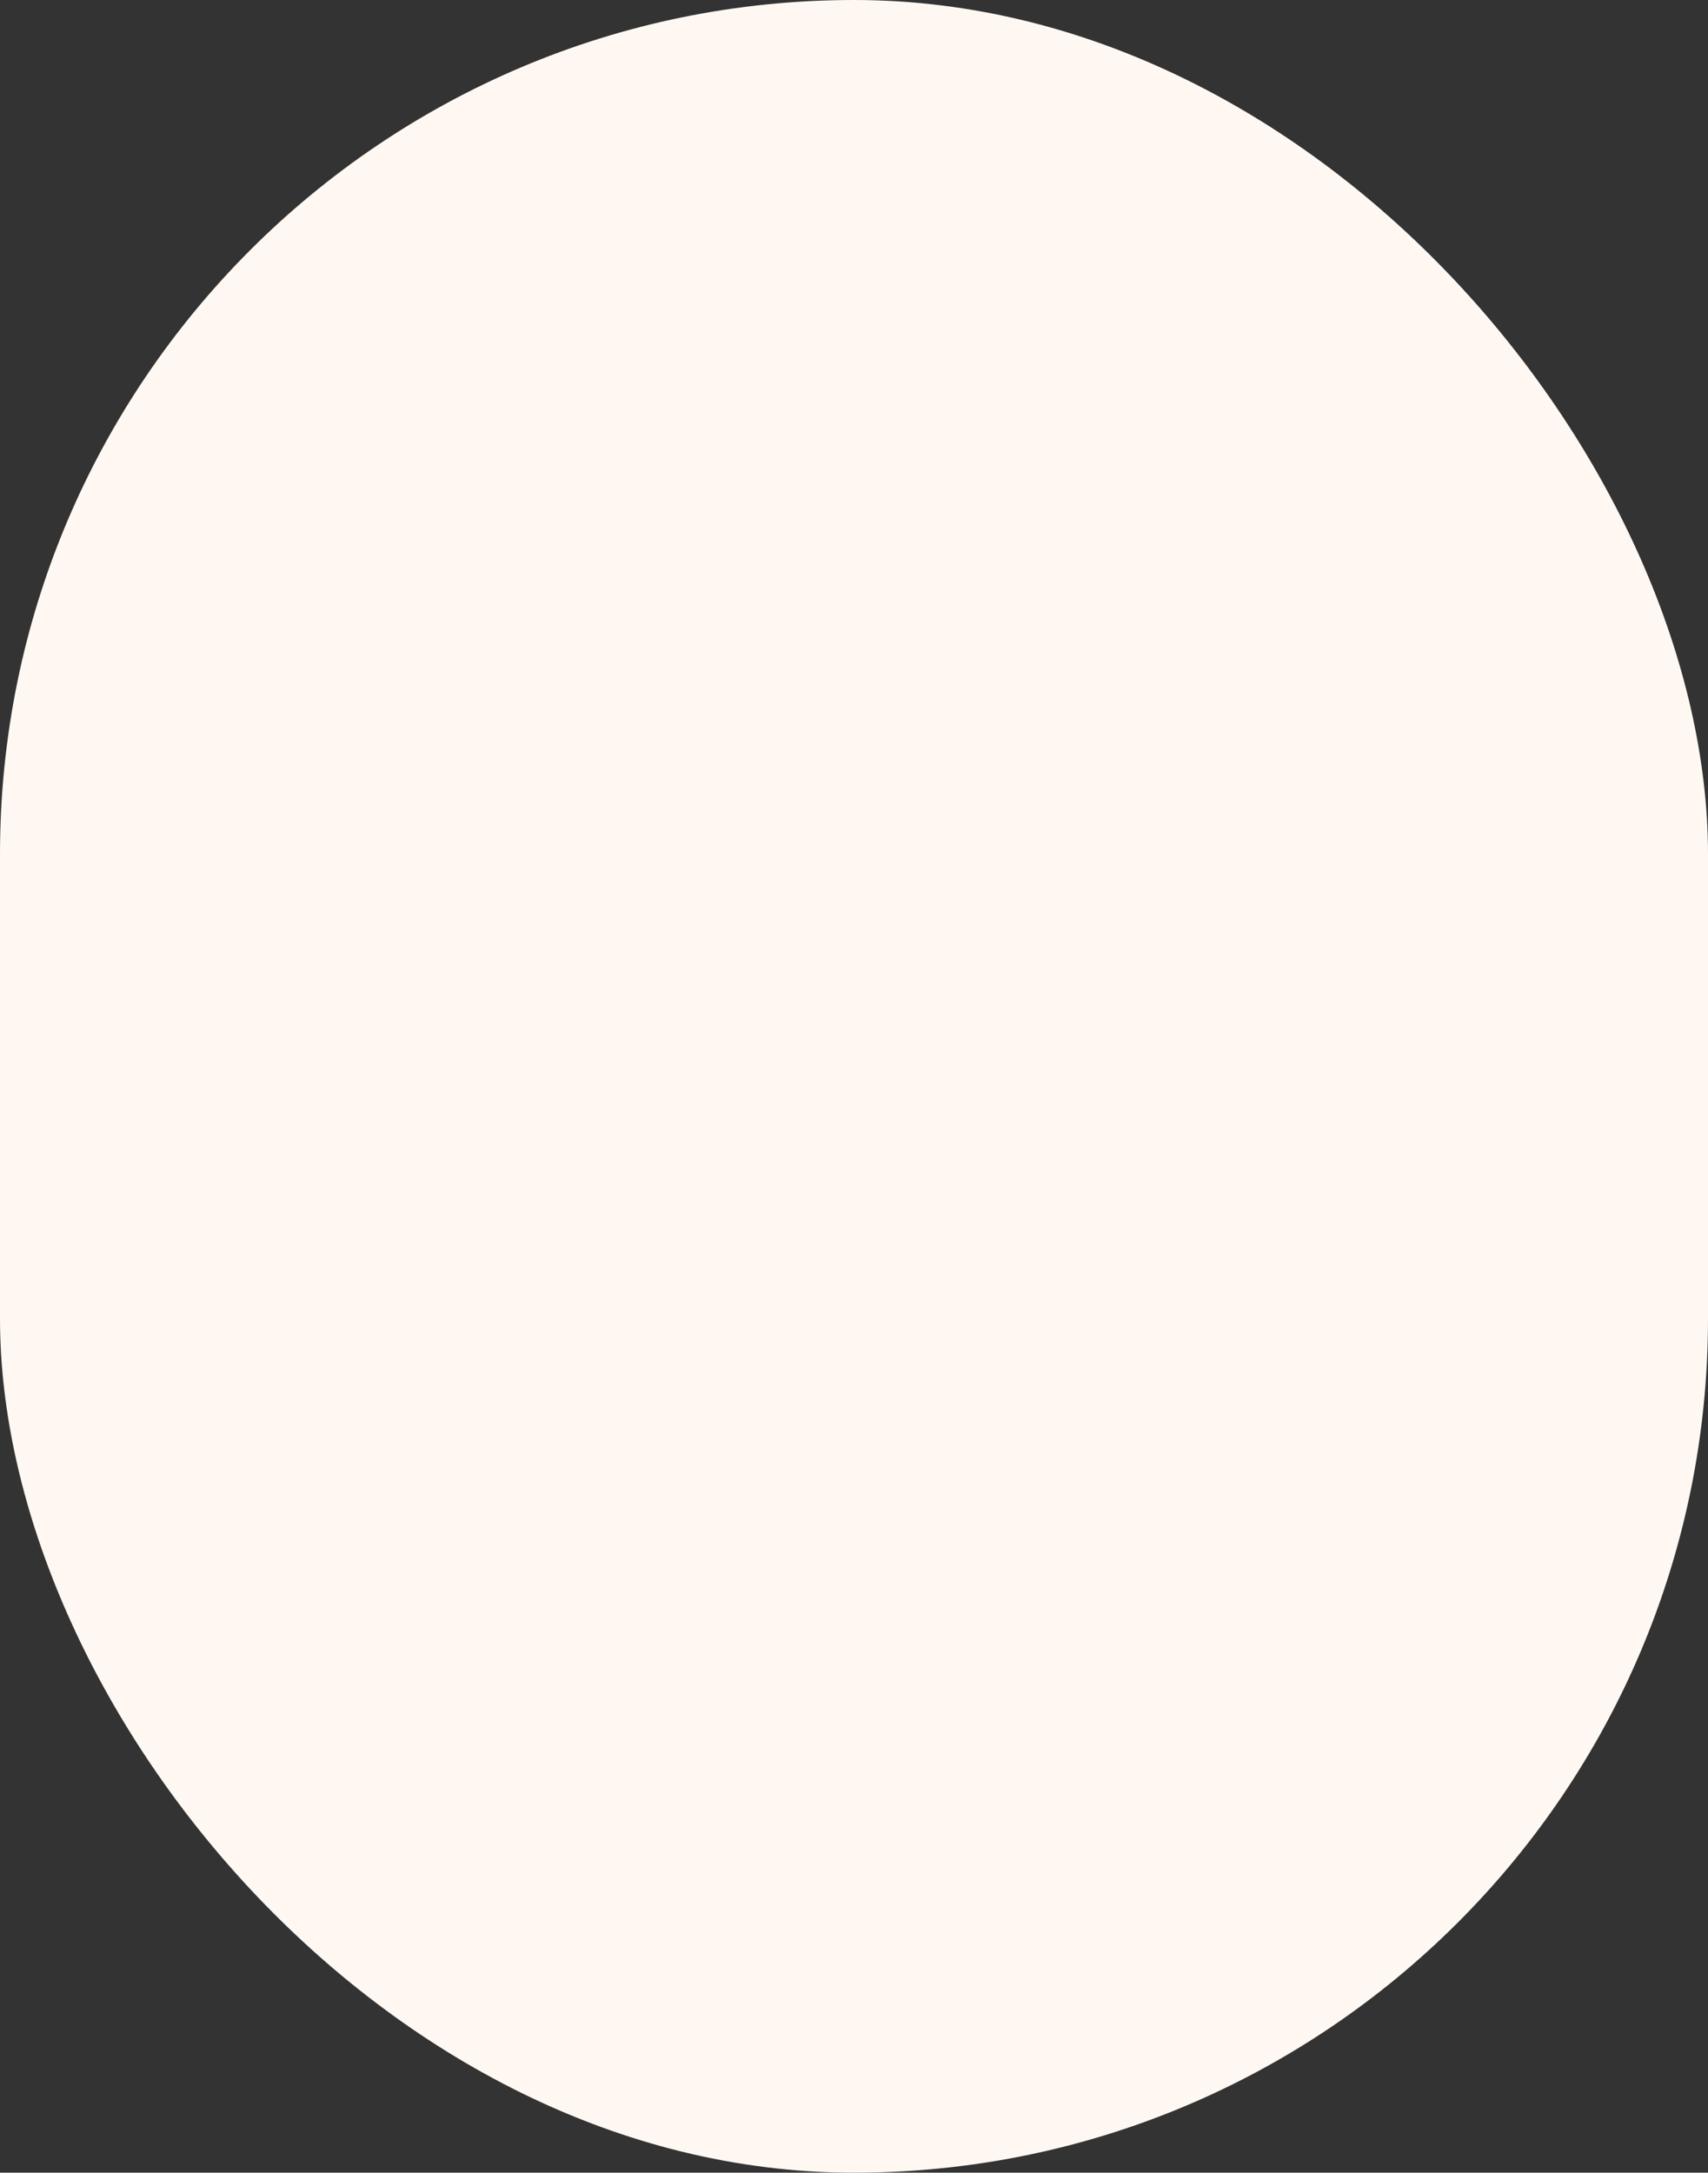 <svg width="298" height="379" viewBox="0 0 298 379" fill="none" xmlns="http://www.w3.org/2000/svg">
<rect x="0" y="0" width="298" height="379" fill="#333333" stroke="none"/>
<rect width="298" height="379" rx="149" fill="#FFF8F2"/>
</svg>
